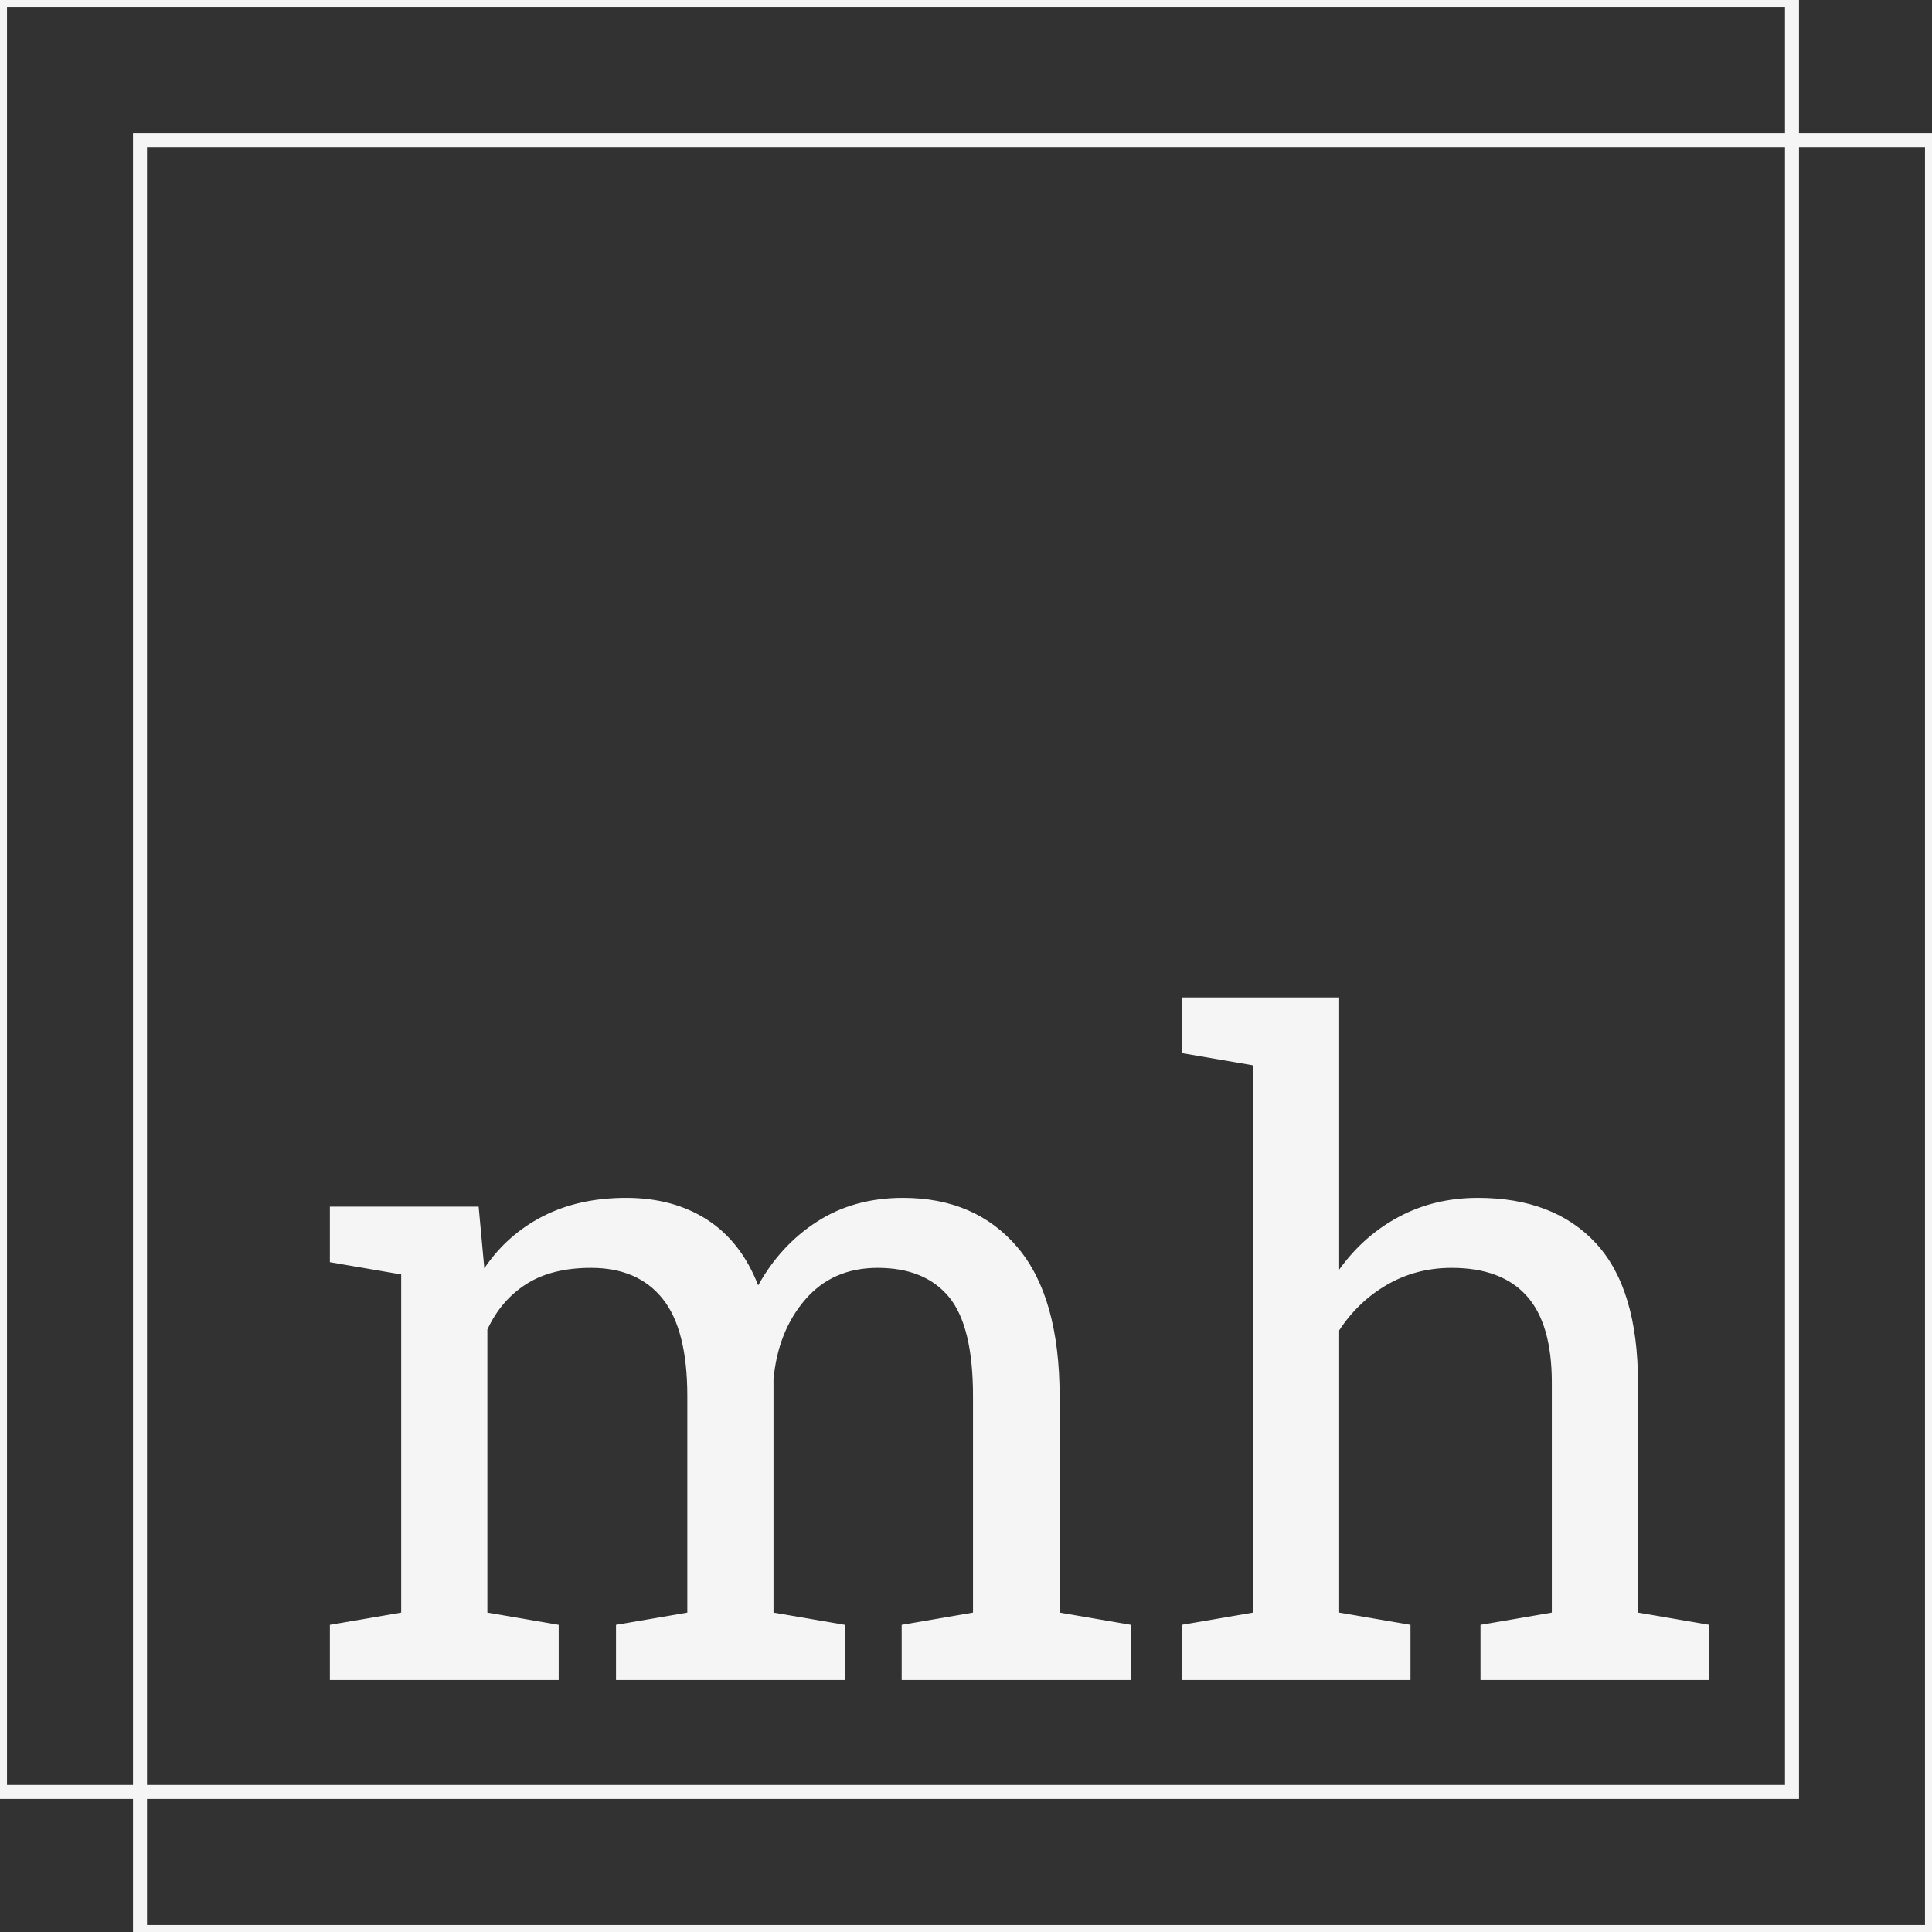 <?xml version="1.0" encoding="UTF-8" standalone="no"?>
<svg width="138px" height="138px" viewBox="0 0 138 138" version="1.1" xmlns="http://www.w3.org/2000/svg" xmlns:xlink="http://www.w3.org/1999/xlink" xmlns:sketch="http://www.bohemiancoding.com/sketch/ns">
    <rect x="0" y="0" width="138" height="138" fill="#808080" stroke="none"/>
    <!-- Generator: Sketch 3.3.3 (12072) - http://www.bohemiancoding.com/sketch -->
    <title>Slice 1</title>
    <desc>Created with Sketch.</desc>
    <defs></defs>
    <g id="Page-1" stroke="none" stroke-width="1" fill="none" fill-rule="evenodd" sketch:type="MSPage">
        <g id="logo-copy-5" sketch:type="MSLayerGroup" transform="translate(-34, -134)">
            <rect id="Rectangle-9" stroke="#979797" fill="#323232" sketch:type="MSShapeGroup" x="0" y="0" width="600" height="300"></rect>
            <g id="Group" transform="translate(34, 134)" sketch:type="MSShapeGroup">
                <g id="logo">
                    <rect id="Rectangle-1" stroke="#F5F5F5" x="0" y="0" width="128" height="128"></rect>
                    <rect id="Rectangle-1-Copy" stroke="#F5F5F5" x="10" y="10" width="128" height="128"></rect>
                    <path d="M23.562,120 L23.562,116.062 L28.656,115.188 L28.656,91.031 L23.562,90.156 L23.562,86.188 L34.188,86.188 L34.594,90.594 C35.677,88.99 37.073,87.75 38.781,86.875 C40.49,86 42.469,85.562 44.719,85.562 C46.969,85.562 48.901,86.083 50.516,87.125 C52.13,88.167 53.344,89.729 54.156,91.812 C55.219,89.896 56.625,88.375 58.375,87.25 C60.125,86.125 62.167,85.562 64.5,85.562 C67.958,85.562 70.687,86.745 72.688,89.109 C74.688,91.474 75.688,95.031 75.688,99.781 L75.688,115.188 L80.781,116.062 L80.781,120 L64.406,120 L64.406,116.062 L69.5,115.188 L69.5,99.719 C69.5,96.385 68.927,94.026 67.781,92.641 C66.635,91.255 64.938,90.562 62.688,90.562 C60.542,90.562 58.818,91.318 57.516,92.828 C56.214,94.339 55.458,96.24 55.25,98.531 L55.25,115.188 L60.344,116.062 L60.344,120 L44,120 L44,116.062 L49.094,115.188 L49.094,99.719 C49.094,96.552 48.505,94.234 47.328,92.766 C46.151,91.297 44.448,90.562 42.219,90.562 C40.344,90.562 38.802,90.948 37.594,91.719 C36.385,92.49 35.458,93.573 34.812,94.969 L34.812,115.188 L39.906,116.062 L39.906,120 L23.562,120 Z M84.406,120 L84.406,116.062 L89.5,115.188 L89.5,76.094 L84.406,75.219 L84.406,71.25 L95.656,71.25 L95.656,90.688 C96.823,89.062 98.25,87.802 99.938,86.906 C101.625,86.01 103.5,85.562 105.562,85.562 C109.188,85.562 112,86.646 114,88.812 C116,90.979 117,94.312 117,98.812 L117,115.188 L122.094,116.062 L122.094,120 L105.75,120 L105.75,116.062 L110.844,115.188 L110.844,98.75 C110.844,95.958 110.245,93.896 109.047,92.562 C107.849,91.229 106.063,90.562 103.688,90.562 C102,90.562 100.464,90.964 99.078,91.766 C97.693,92.568 96.552,93.656 95.656,95.031 L95.656,115.188 L100.75,116.062 L100.75,120 L84.406,120 Z" id="mh-copy-2" fill="#F5F5F5"></path>
                </g>
            </g>
        </g>
    </g>
</svg>